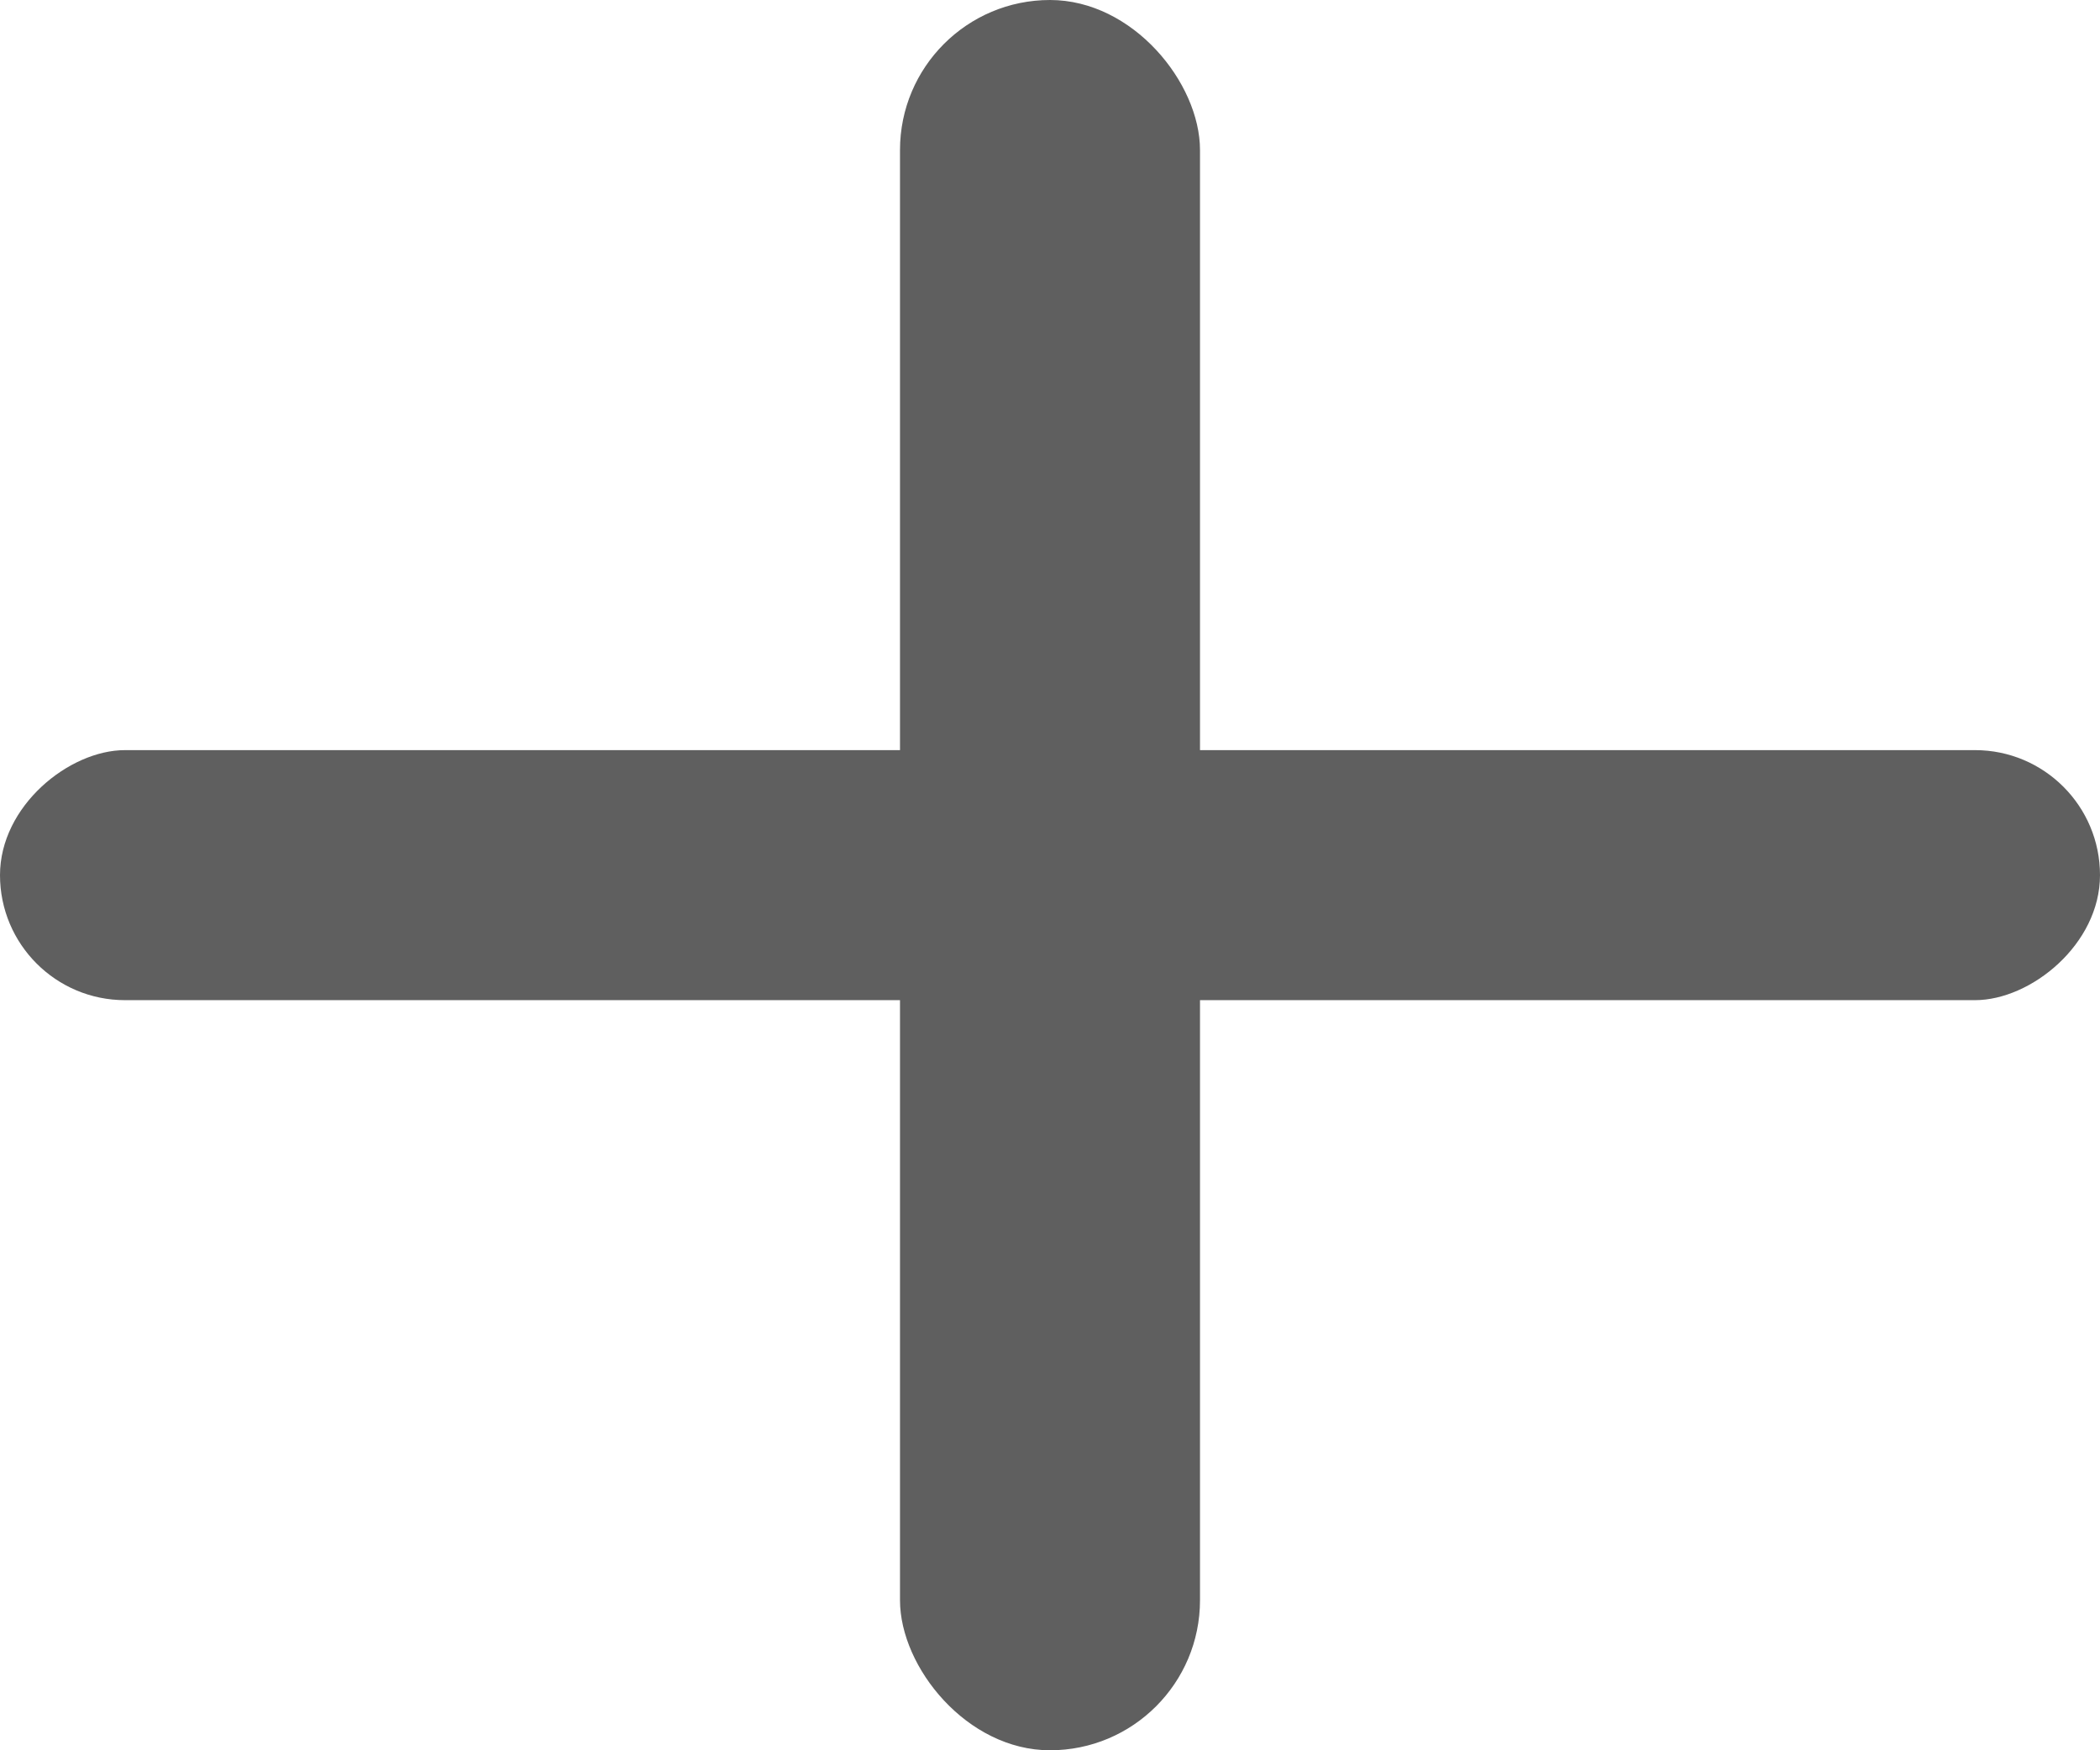 <svg xmlns="http://www.w3.org/2000/svg" width="42" height="35" viewBox="0 0 42 35">
  <g id="Group_15" data-name="Group 15" transform="translate(0.292 0)">
    <rect id="Rectangle_13" data-name="Rectangle 13" width="6" height="35" rx="3" transform="translate(17.708 0)" fill="#5f5f5f"/>
    <rect id="Rectangle_14" data-name="Rectangle 14" width="5" height="42" rx="2.5" transform="translate(41.708 15) rotate(90)" fill="#5f5f5f"/>
  </g>
</svg>

